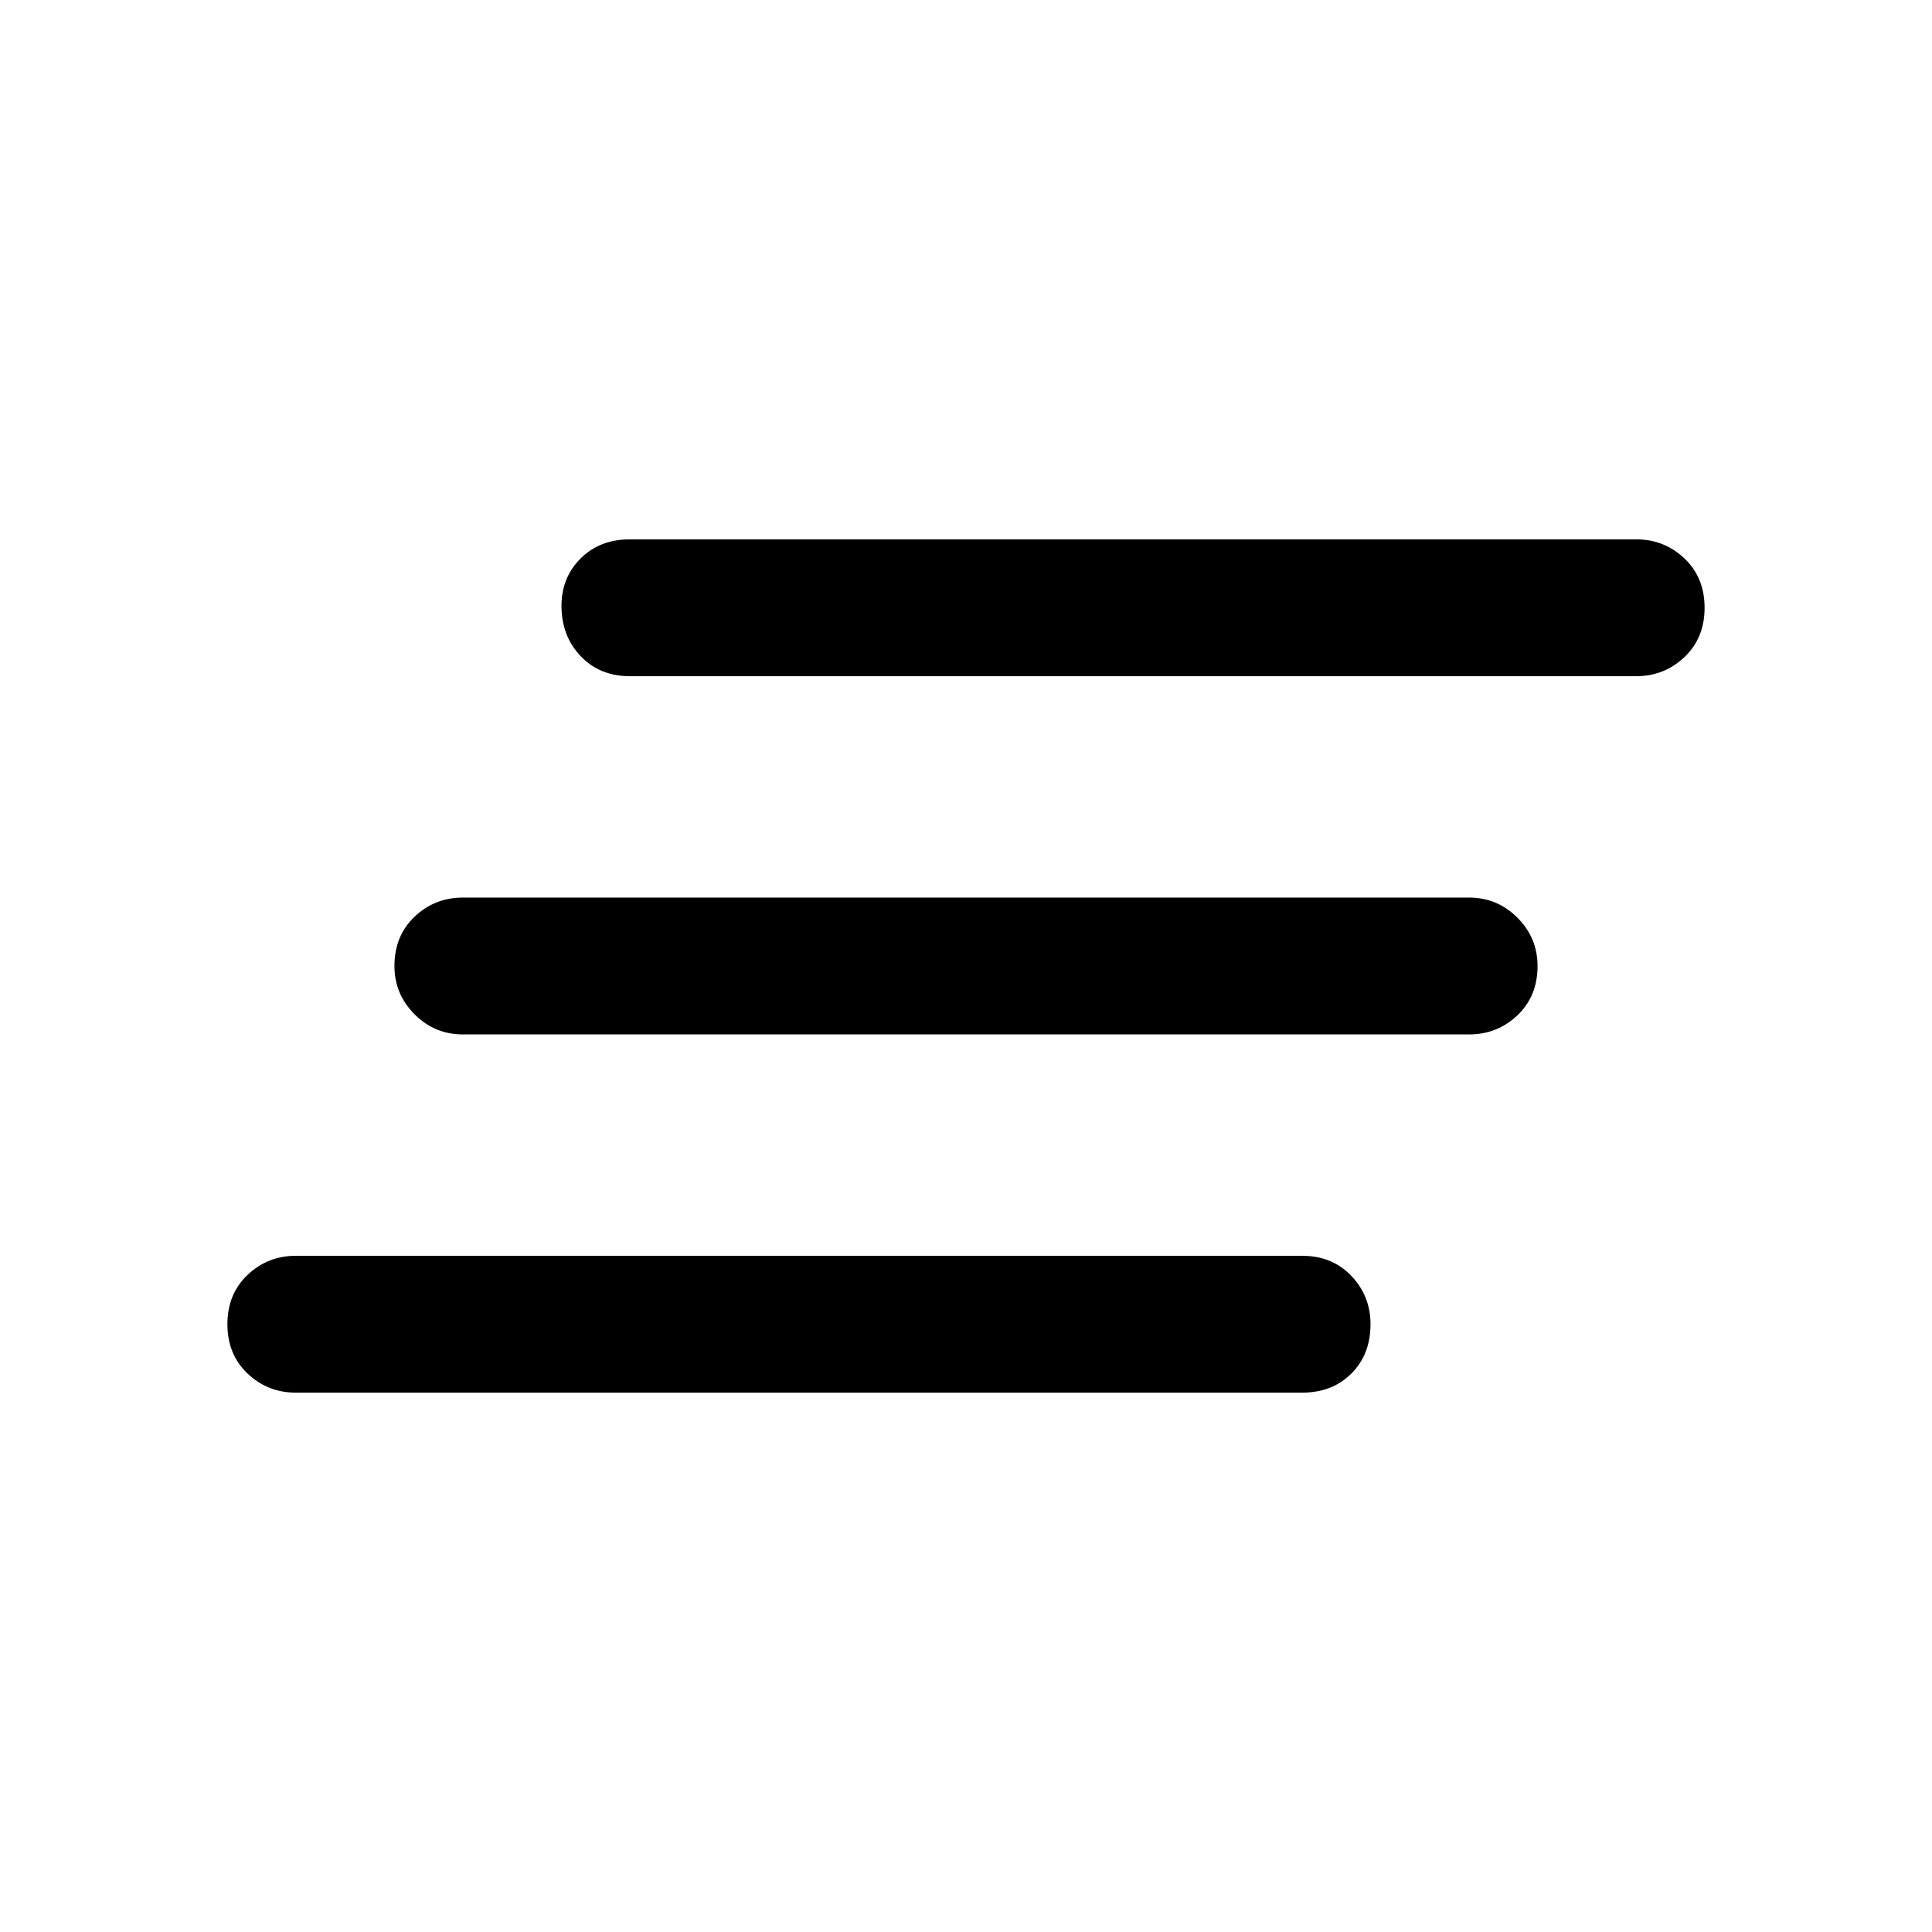 <svg xmlns="http://www.w3.org/2000/svg" height="48" width="48"><path d="M36.5 25.7H11.5Q10.8 25.7 10.3 25.2Q9.8 24.7 9.8 24Q9.8 23.25 10.3 22.775Q10.8 22.3 11.5 22.3H36.5Q37.2 22.3 37.7 22.8Q38.2 23.3 38.2 24Q38.2 24.75 37.7 25.225Q37.2 25.7 36.5 25.7ZM32.35 34.6H7.35Q6.65 34.6 6.15 34.125Q5.65 33.65 5.65 32.9Q5.65 32.15 6.15 31.675Q6.65 31.2 7.35 31.2H32.35Q33.1 31.2 33.575 31.7Q34.05 32.2 34.05 32.9Q34.05 33.65 33.575 34.125Q33.1 34.6 32.35 34.6ZM40.65 16.8H15.65Q14.9 16.8 14.425 16.3Q13.95 15.8 13.95 15.05Q13.95 14.35 14.425 13.875Q14.9 13.4 15.65 13.4H40.65Q41.35 13.4 41.85 13.875Q42.35 14.35 42.35 15.1Q42.35 15.85 41.85 16.325Q41.35 16.8 40.65 16.8Z"/></svg>